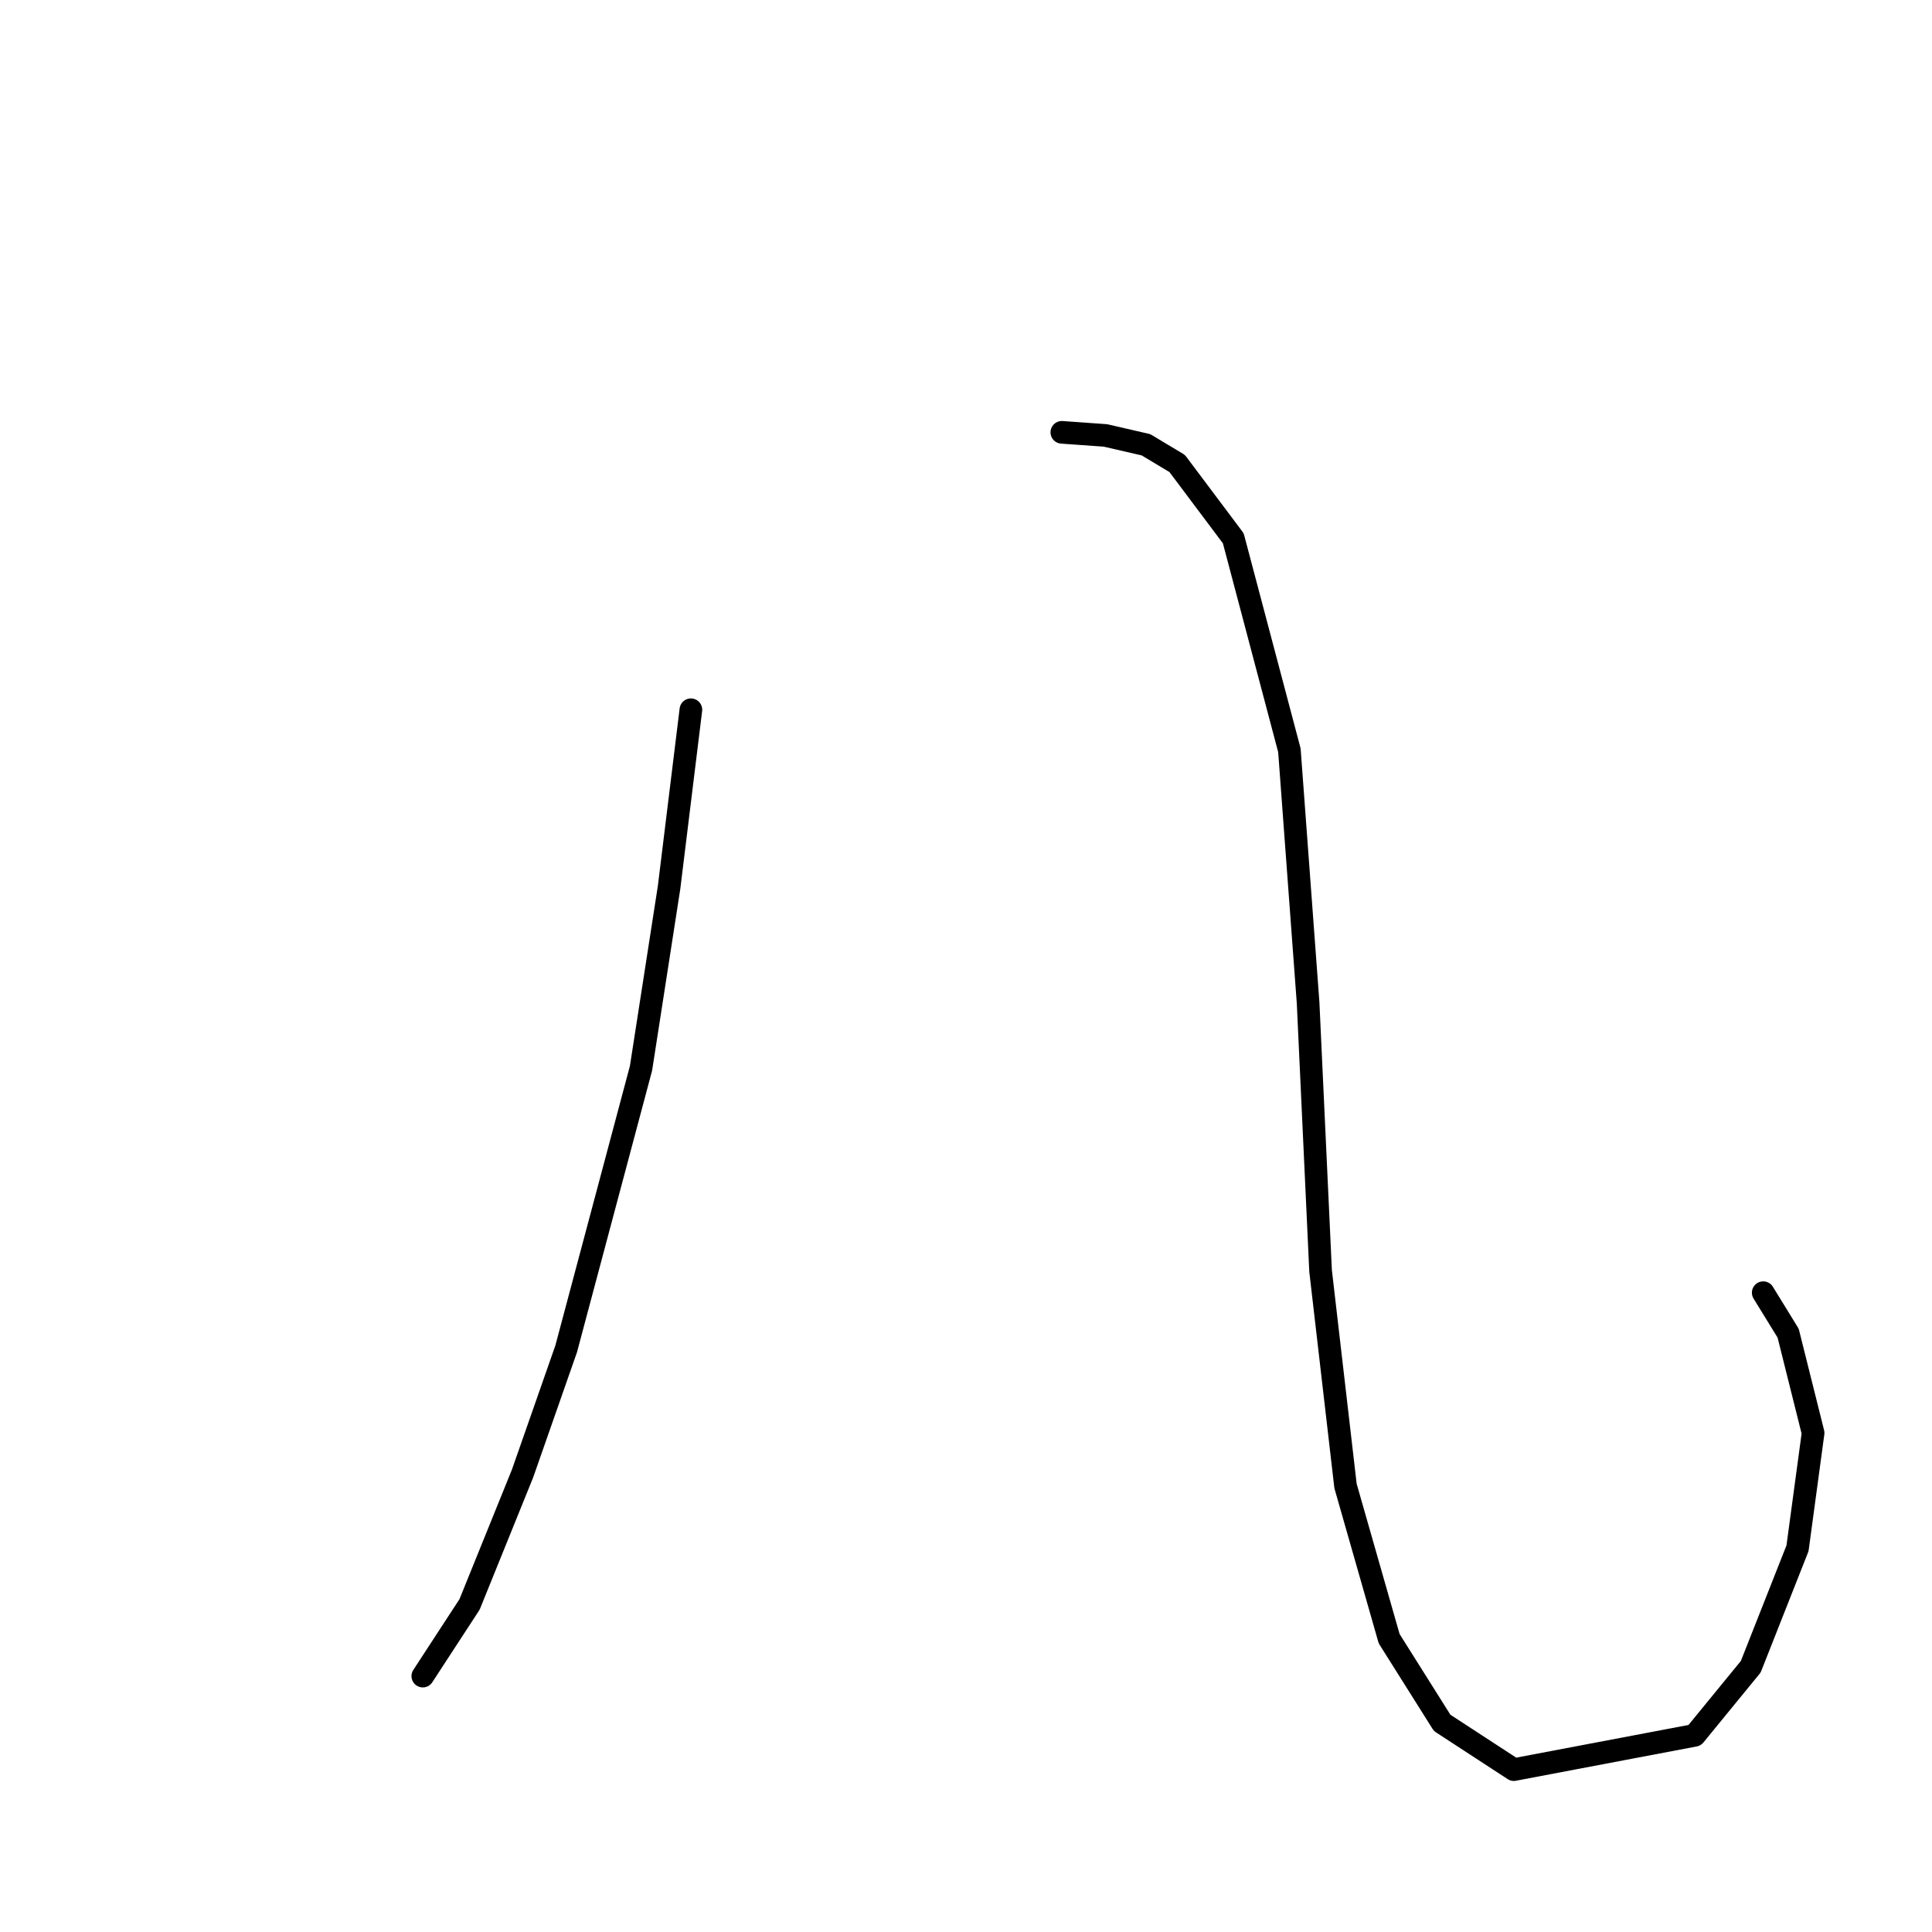 <?xml version="1.0" standalone="no"?>
    <svg width="256" height="256" xmlns="http://www.w3.org/2000/svg" version="1.1">
    <polyline stroke="black" stroke-width="3" stroke-linecap="round" fill="transparent" stroke-linejoin="round" points="91.546 94.046 88.655 117.59 84.938 141.547 75.024 178.721 69.242 195.244 62.22 212.592 56.024 222.092 56.024 222.092 " />
        <polyline stroke="black" stroke-width="3" stroke-linecap="round" fill="transparent" stroke-linejoin="round" points="140.699 57.285 146.482 57.698 151.852 58.937 155.982 61.415 163.417 71.328 170.852 99.416 173.33 132.873 174.983 168.395 178.287 196.896 184.07 217.135 191.091 228.288 200.592 234.483 224.549 229.94 231.983 220.853 238.179 205.157 240.245 189.874 236.94 176.656 233.636 171.287 233.636 171.287 " />
        </svg>